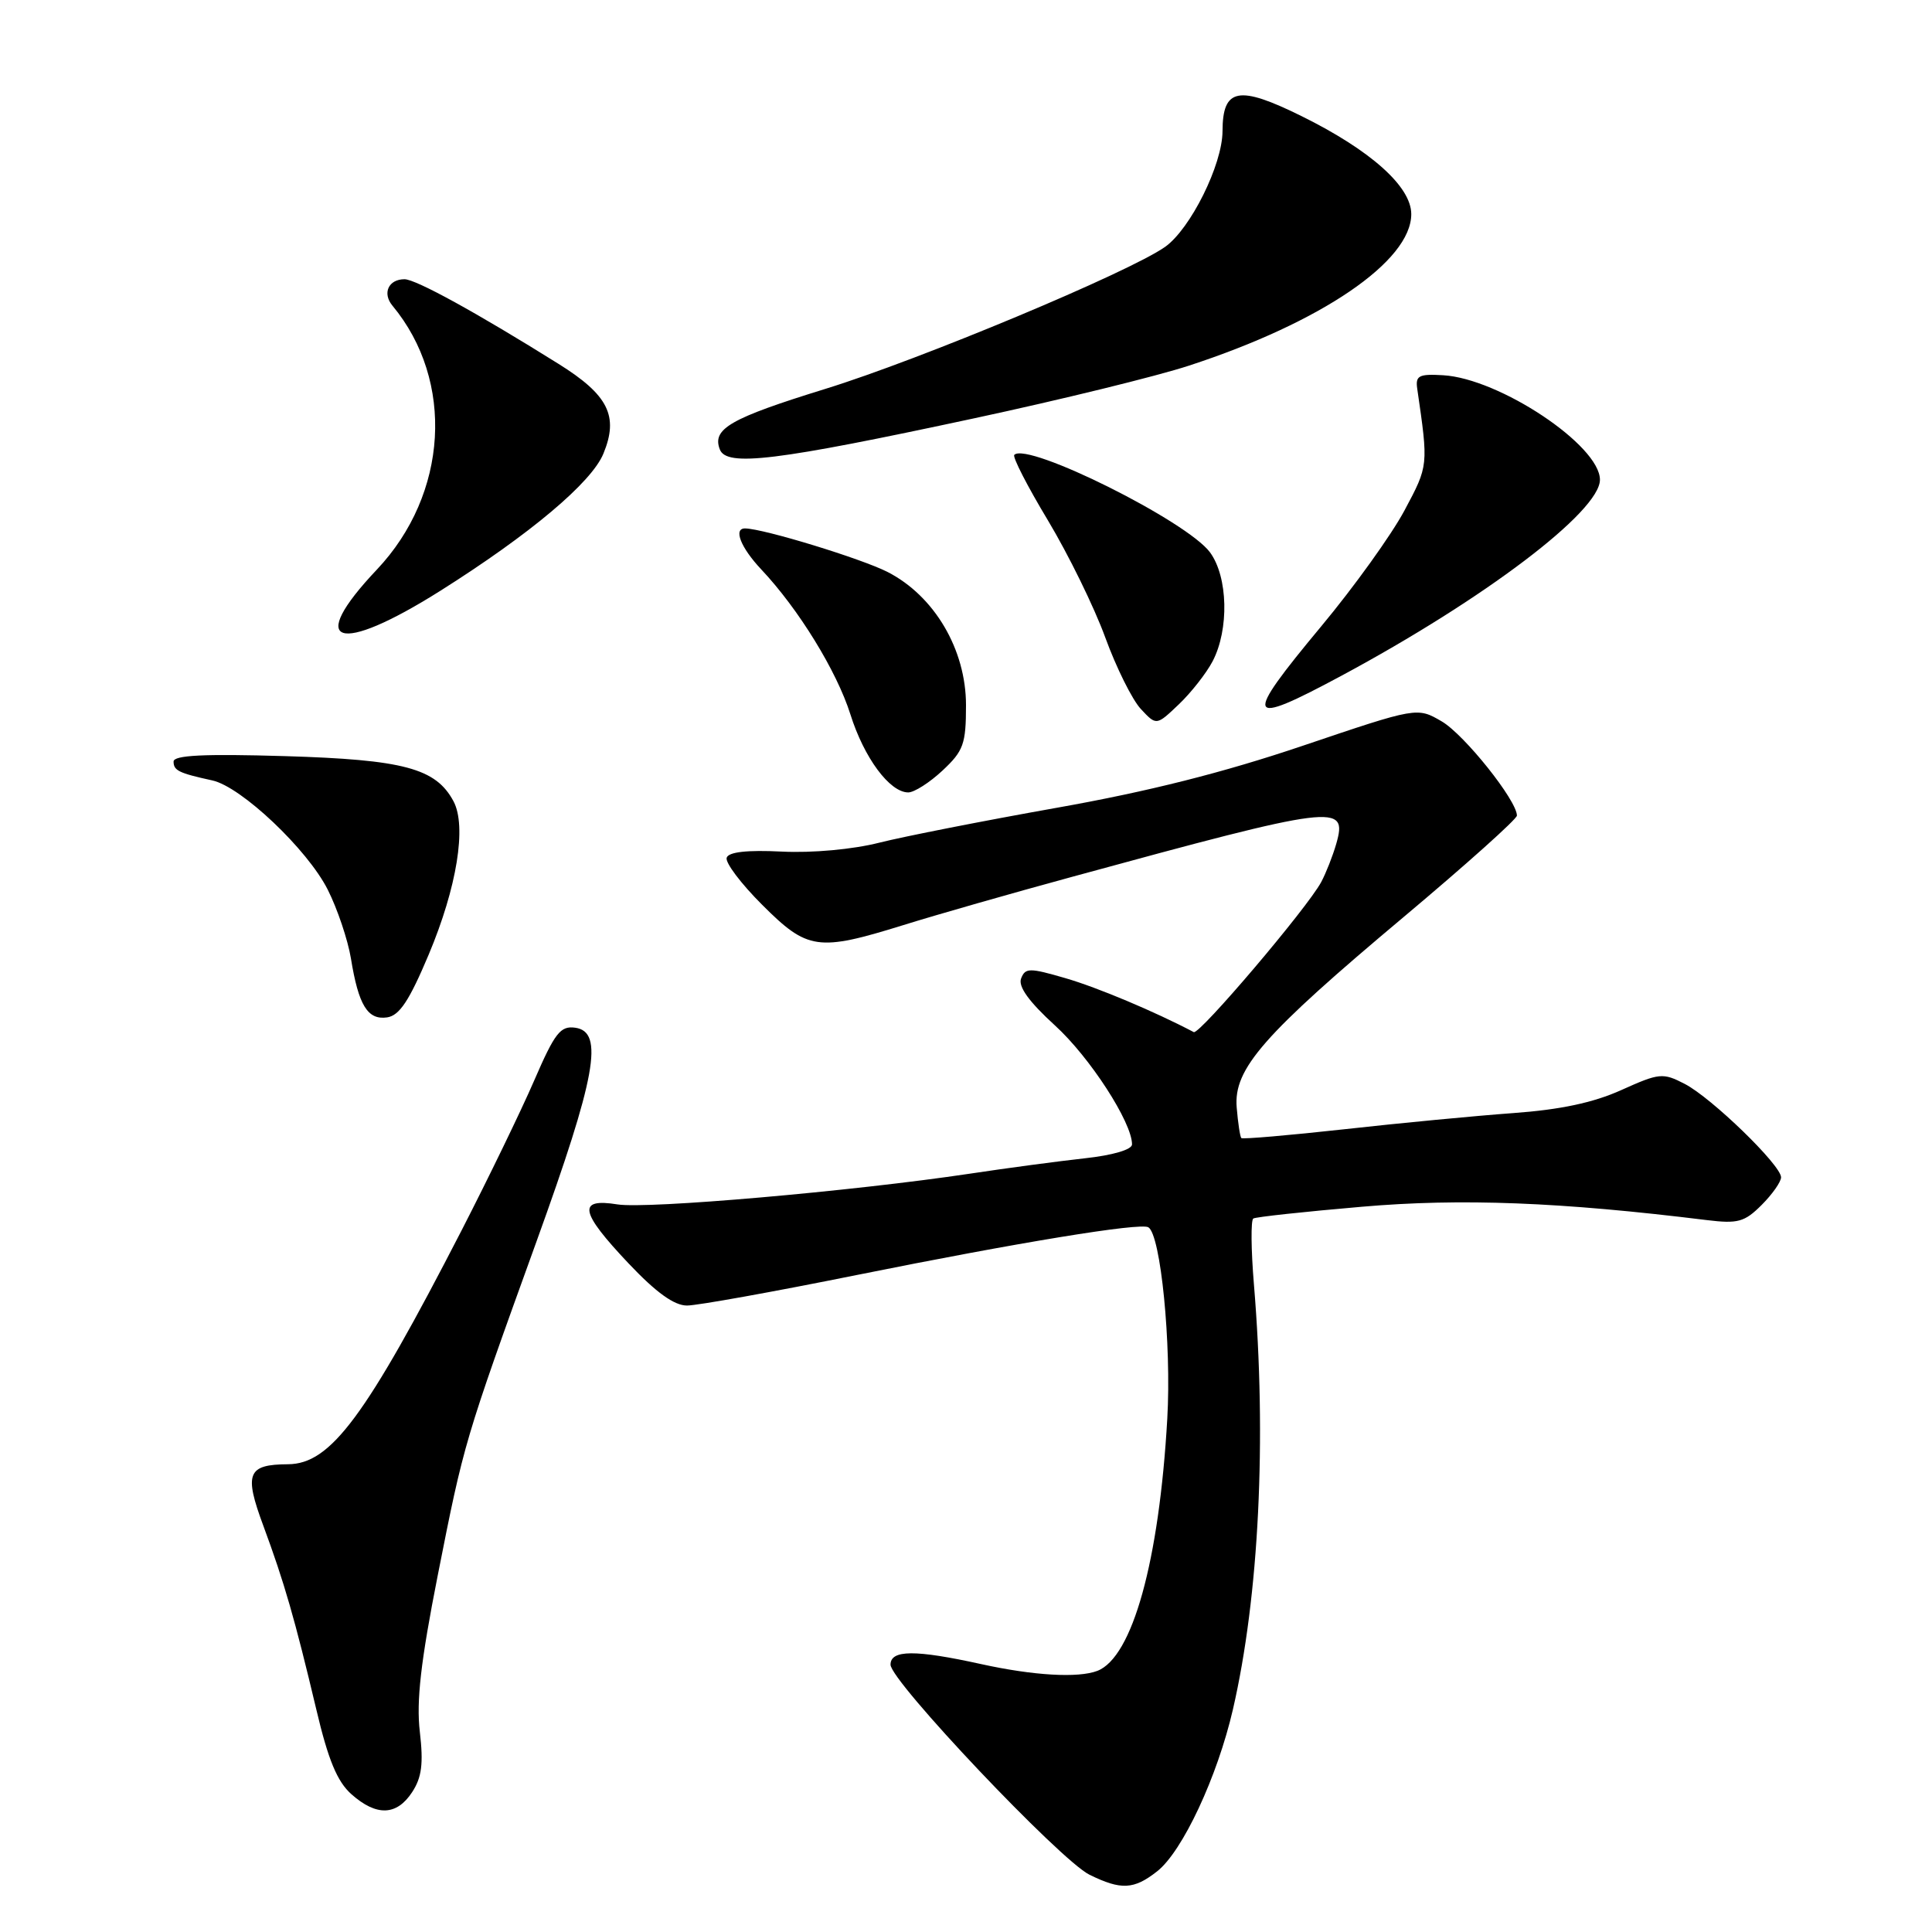 <?xml version="1.0" encoding="UTF-8" standalone="no"?>
<!DOCTYPE svg PUBLIC "-//W3C//DTD SVG 1.1//EN" "http://www.w3.org/Graphics/SVG/1.1/DTD/svg11.dtd" >
<svg xmlns="http://www.w3.org/2000/svg" xmlns:xlink="http://www.w3.org/1999/xlink" version="1.1" viewBox="0 0 256 256">
 <g >
 <path fill="currentColor"
d=" M 153.34 247.95 C 156.69 245.31 161.31 235.43 163.37 226.50 C 166.83 211.48 167.86 190.71 166.15 170.17 C 165.77 165.59 165.73 161.67 166.07 161.46 C 166.40 161.25 172.88 160.55 180.46 159.90 C 193.61 158.76 206.74 159.27 226.17 161.67 C 230.28 162.17 231.16 161.93 233.42 159.67 C 234.84 158.25 236.00 156.60 236.00 156.00 C 236.00 154.39 226.79 145.46 223.23 143.62 C 220.33 142.12 219.87 142.17 214.83 144.44 C 211.13 146.11 206.75 147.04 200.50 147.49 C 195.55 147.85 185.49 148.81 178.14 149.63 C 170.79 150.44 164.64 150.97 164.48 150.80 C 164.32 150.64 164.04 148.82 163.87 146.76 C 163.43 141.62 167.38 137.12 186.05 121.46 C 194.27 114.56 201.00 108.53 201.00 108.07 C 201.00 106.07 194.03 97.34 191.04 95.59 C 187.78 93.69 187.78 93.69 172.64 98.81 C 162.11 102.37 152.17 104.88 140.00 107.04 C 130.38 108.75 119.80 110.83 116.51 111.66 C 113.01 112.55 107.64 113.04 103.60 112.84 C 98.99 112.61 96.54 112.89 96.29 113.65 C 96.07 114.29 98.19 117.10 101.00 119.90 C 107.00 125.90 108.36 126.10 119.70 122.58 C 123.99 121.24 134.03 118.37 142.00 116.20 C 177.12 106.61 178.60 106.43 177.06 111.81 C 176.60 113.41 175.70 115.69 175.07 116.87 C 173.23 120.31 158.92 137.15 158.18 136.76 C 152.99 134.03 145.43 130.85 141.20 129.62 C 136.40 128.22 135.85 128.23 135.30 129.66 C 134.89 130.72 136.35 132.74 139.78 135.87 C 144.40 140.07 150.00 148.72 150.00 151.64 C 150.00 152.33 147.43 153.08 143.75 153.48 C 140.31 153.86 133.45 154.77 128.50 155.52 C 112.84 157.86 85.79 160.22 81.82 159.59 C 76.47 158.73 76.82 160.57 83.29 167.41 C 86.93 171.26 89.34 173.00 91.04 172.99 C 92.39 172.99 102.50 171.17 113.50 168.95 C 134.94 164.63 151.09 161.98 152.16 162.62 C 153.80 163.59 155.24 178.11 154.67 188.00 C 153.59 206.88 150.05 219.61 145.40 221.40 C 142.86 222.37 136.95 222.03 130.00 220.50 C 121.24 218.57 118.00 218.60 118.00 220.58 C 118.00 222.76 140.48 246.49 144.36 248.41 C 148.55 250.47 150.24 250.39 153.34 247.95 Z  M 54.61 237.47 C 55.89 235.52 56.12 233.69 55.63 229.48 C 55.15 225.41 55.75 220.16 58.00 208.76 C 61.48 191.14 61.52 190.99 71.09 164.50 C 78.97 142.69 80.06 136.72 76.23 136.18 C 74.26 135.90 73.52 136.85 70.78 143.18 C 69.04 147.20 64.71 156.12 61.18 163.00 C 48.42 187.79 43.82 193.98 38.17 194.02 C 32.79 194.05 32.31 195.22 34.90 202.19 C 37.68 209.71 39.06 214.50 41.91 226.50 C 43.49 233.21 44.68 236.07 46.57 237.75 C 49.89 240.69 52.56 240.60 54.61 237.47 Z  M 56.80 126.50 C 60.55 117.58 61.86 109.48 60.09 106.17 C 57.75 101.80 53.50 100.66 37.75 100.19 C 27.01 99.87 23.00 100.07 23.00 100.91 C 23.00 102.10 23.69 102.44 28.13 103.41 C 31.96 104.24 40.74 112.55 43.43 117.89 C 44.71 120.43 46.09 124.53 46.50 127.00 C 47.51 133.22 48.72 135.18 51.29 134.81 C 52.93 134.57 54.23 132.60 56.80 126.50 Z  M 124.89 102.10 C 127.67 99.50 128.00 98.59 128.00 93.44 C 128.00 86.07 123.82 78.97 117.61 75.79 C 114.16 74.03 101.26 70.07 98.75 70.02 C 97.13 69.98 98.14 72.55 100.87 75.45 C 105.81 80.69 110.87 88.92 112.68 94.65 C 114.49 100.41 117.89 105.00 120.35 105.00 C 121.14 105.00 123.19 103.69 124.89 102.10 Z  M 160.68 87.62 C 162.88 83.40 162.72 76.45 160.34 73.20 C 157.32 69.07 136.15 58.52 134.40 60.27 C 134.13 60.53 136.14 64.44 138.86 68.96 C 141.57 73.48 144.99 80.45 146.45 84.46 C 147.91 88.46 150.03 92.73 151.17 93.95 C 153.23 96.16 153.23 96.16 156.20 93.33 C 157.84 91.77 159.85 89.20 160.68 87.62 Z  M 177.73 89.55 C 196.70 79.36 212.00 67.77 212.00 63.57 C 212.00 59.02 198.69 50.15 191.21 49.72 C 188.01 49.53 187.54 49.78 187.79 51.50 C 189.28 61.74 189.29 61.67 186.10 67.64 C 184.38 70.86 179.42 77.77 175.07 82.99 C 164.63 95.54 164.97 96.40 177.73 89.55 Z  M 58.37 78.27 C 70.25 70.77 78.37 63.95 79.95 60.12 C 82.01 55.14 80.62 52.34 74.00 48.21 C 63.11 41.40 55.09 37.00 53.60 37.00 C 51.48 37.00 50.63 38.85 52.00 40.50 C 60.28 50.47 59.39 65.48 49.93 75.48 C 40.47 85.48 44.71 86.88 58.37 78.27 Z  M 129.17 55.41 C 140.54 52.97 153.31 49.84 157.54 48.45 C 175.10 42.72 187.00 34.61 187.00 28.37 C 187.00 24.72 181.61 19.91 172.49 15.40 C 164.12 11.26 162.01 11.65 161.99 17.37 C 161.98 21.82 157.74 30.34 154.37 32.72 C 149.57 36.09 121.95 47.64 109.36 51.53 C 96.75 55.43 94.33 56.82 95.38 59.55 C 96.27 61.88 102.79 61.08 129.17 55.41 Z "/>
</g>
</svg>
